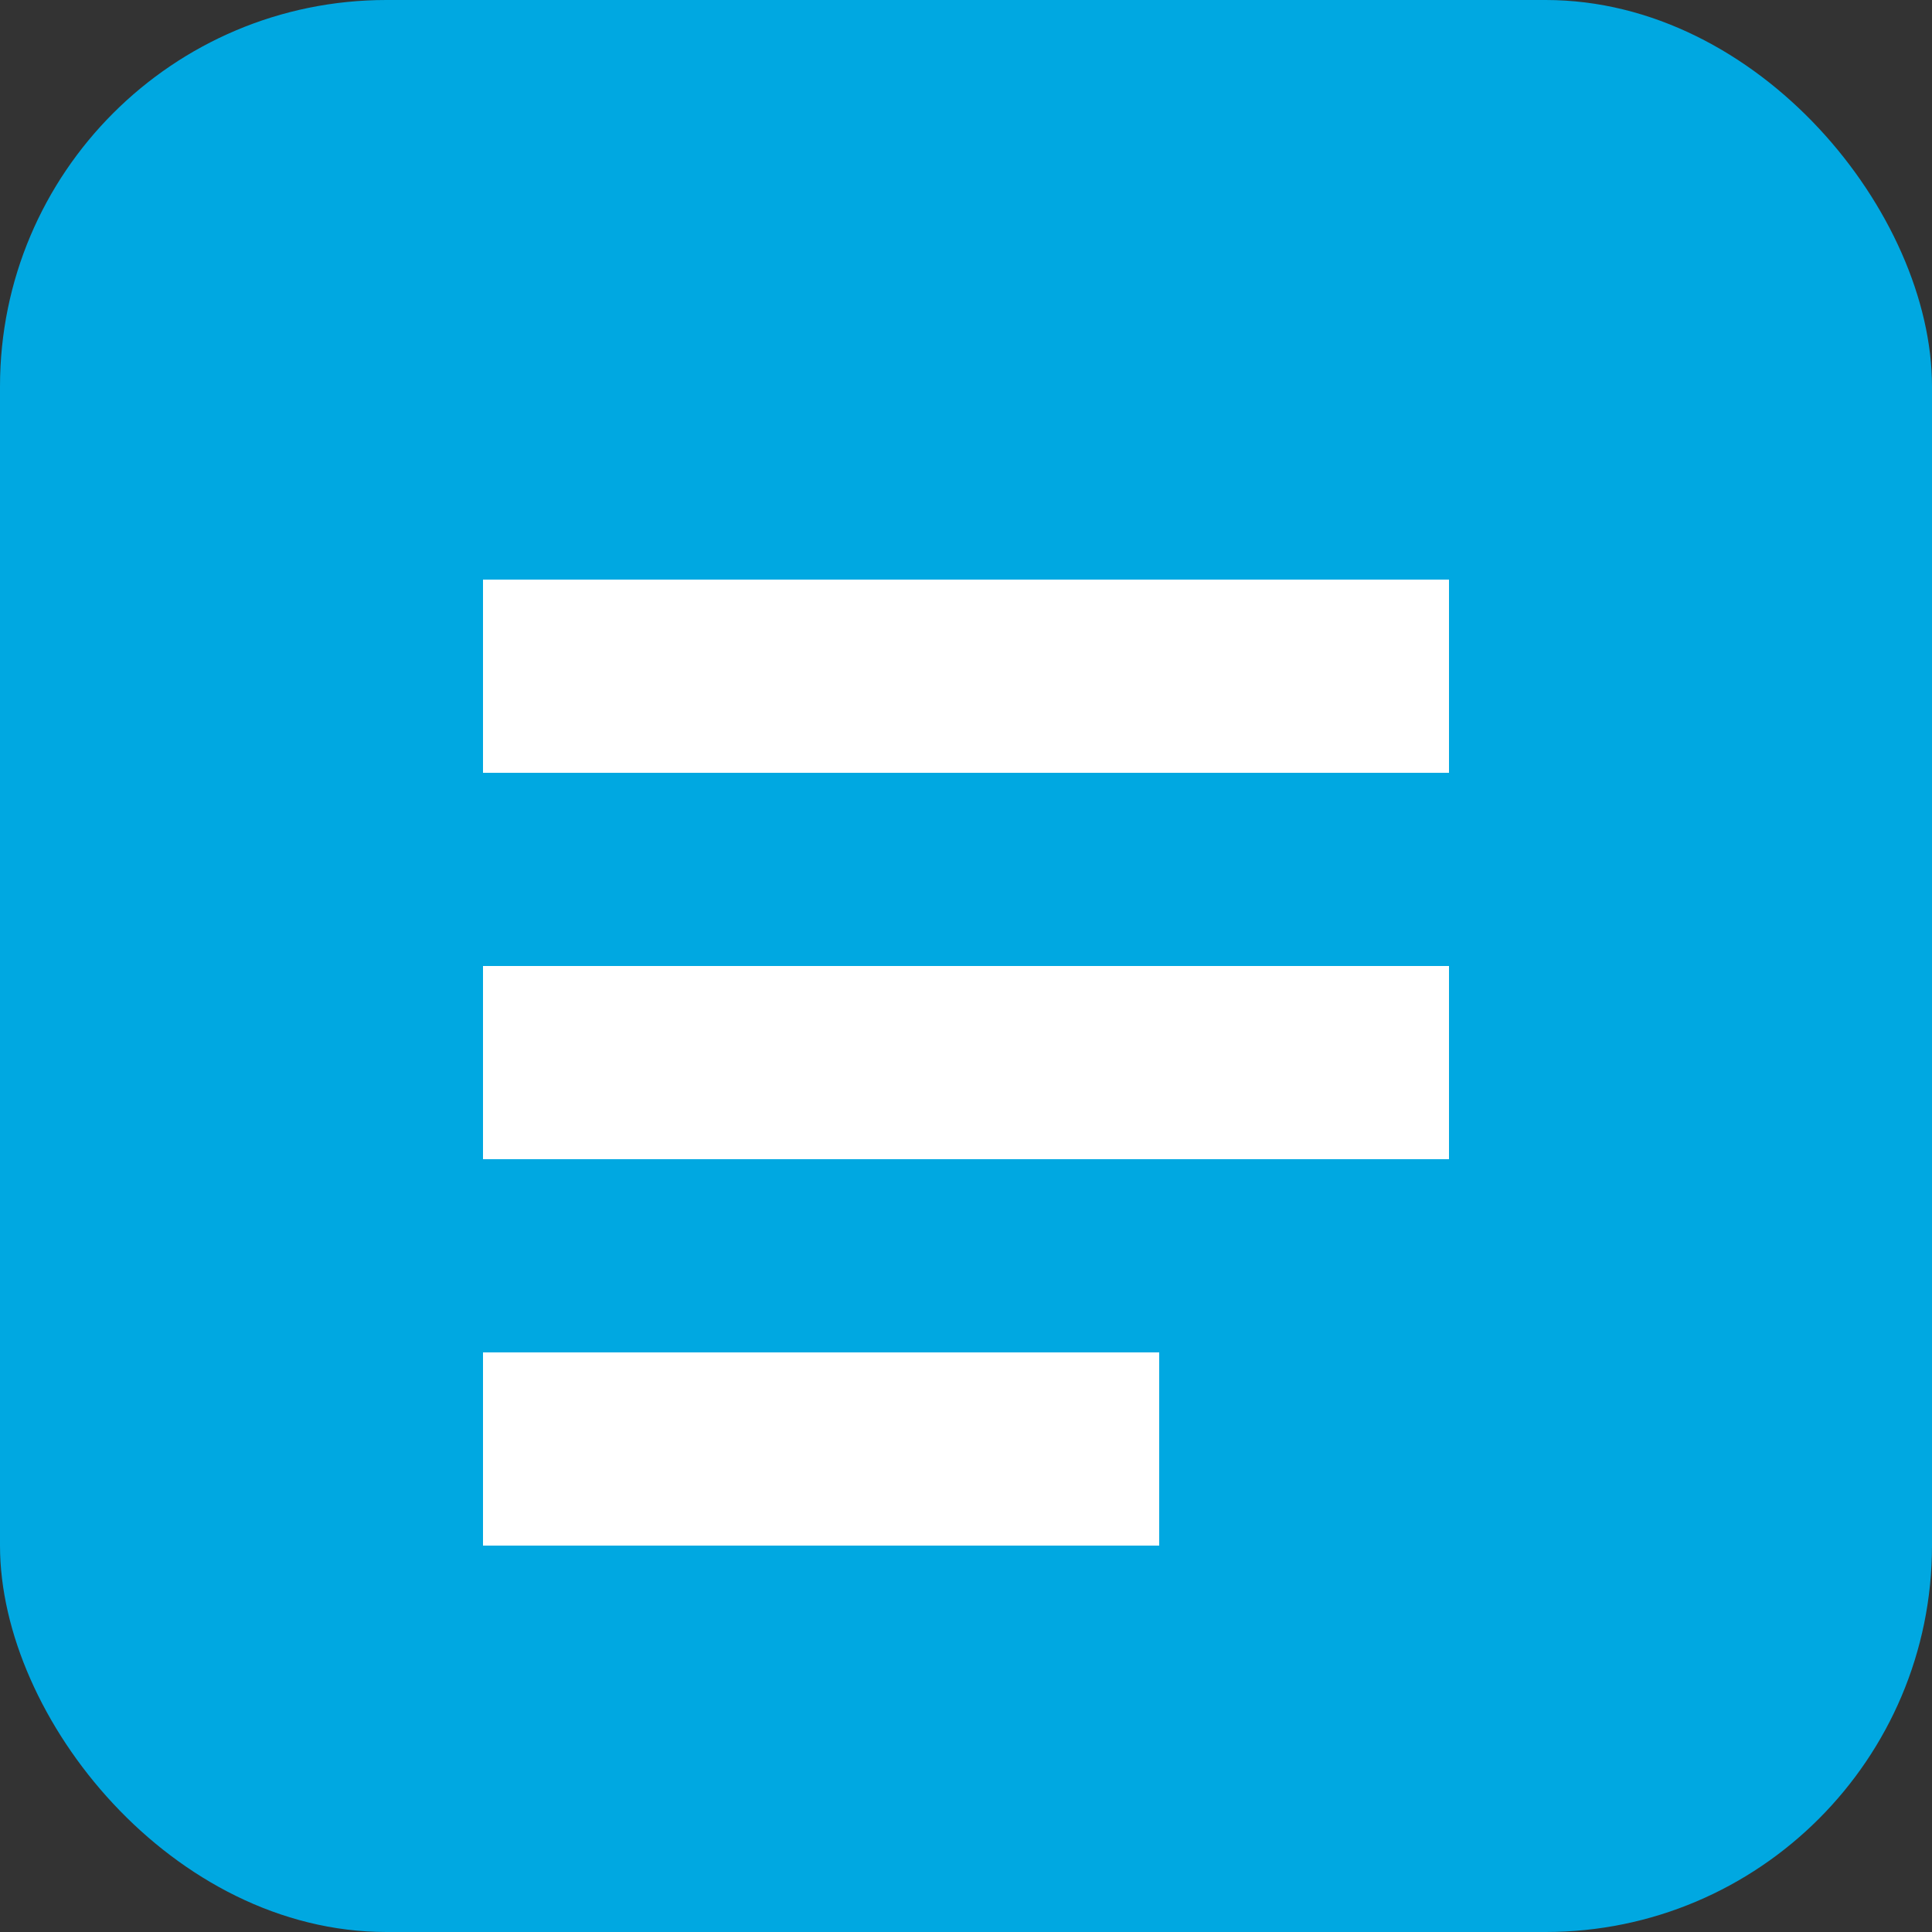 <svg width="20" height="20" viewBox="0 0 20 20" fill="none" xmlns="http://www.w3.org/2000/svg">
  <rect x="0" y="0" width="20" height="20" fill="#333333" stroke="none"/>
  <rect width="20" height="20" rx="4" fill="#00A8E1"/>
  <path d="M5 6H15V8H5V6ZM5 10H15V12H5V10ZM5 14H12V16H5V14Z" fill="white"/>
</svg>

